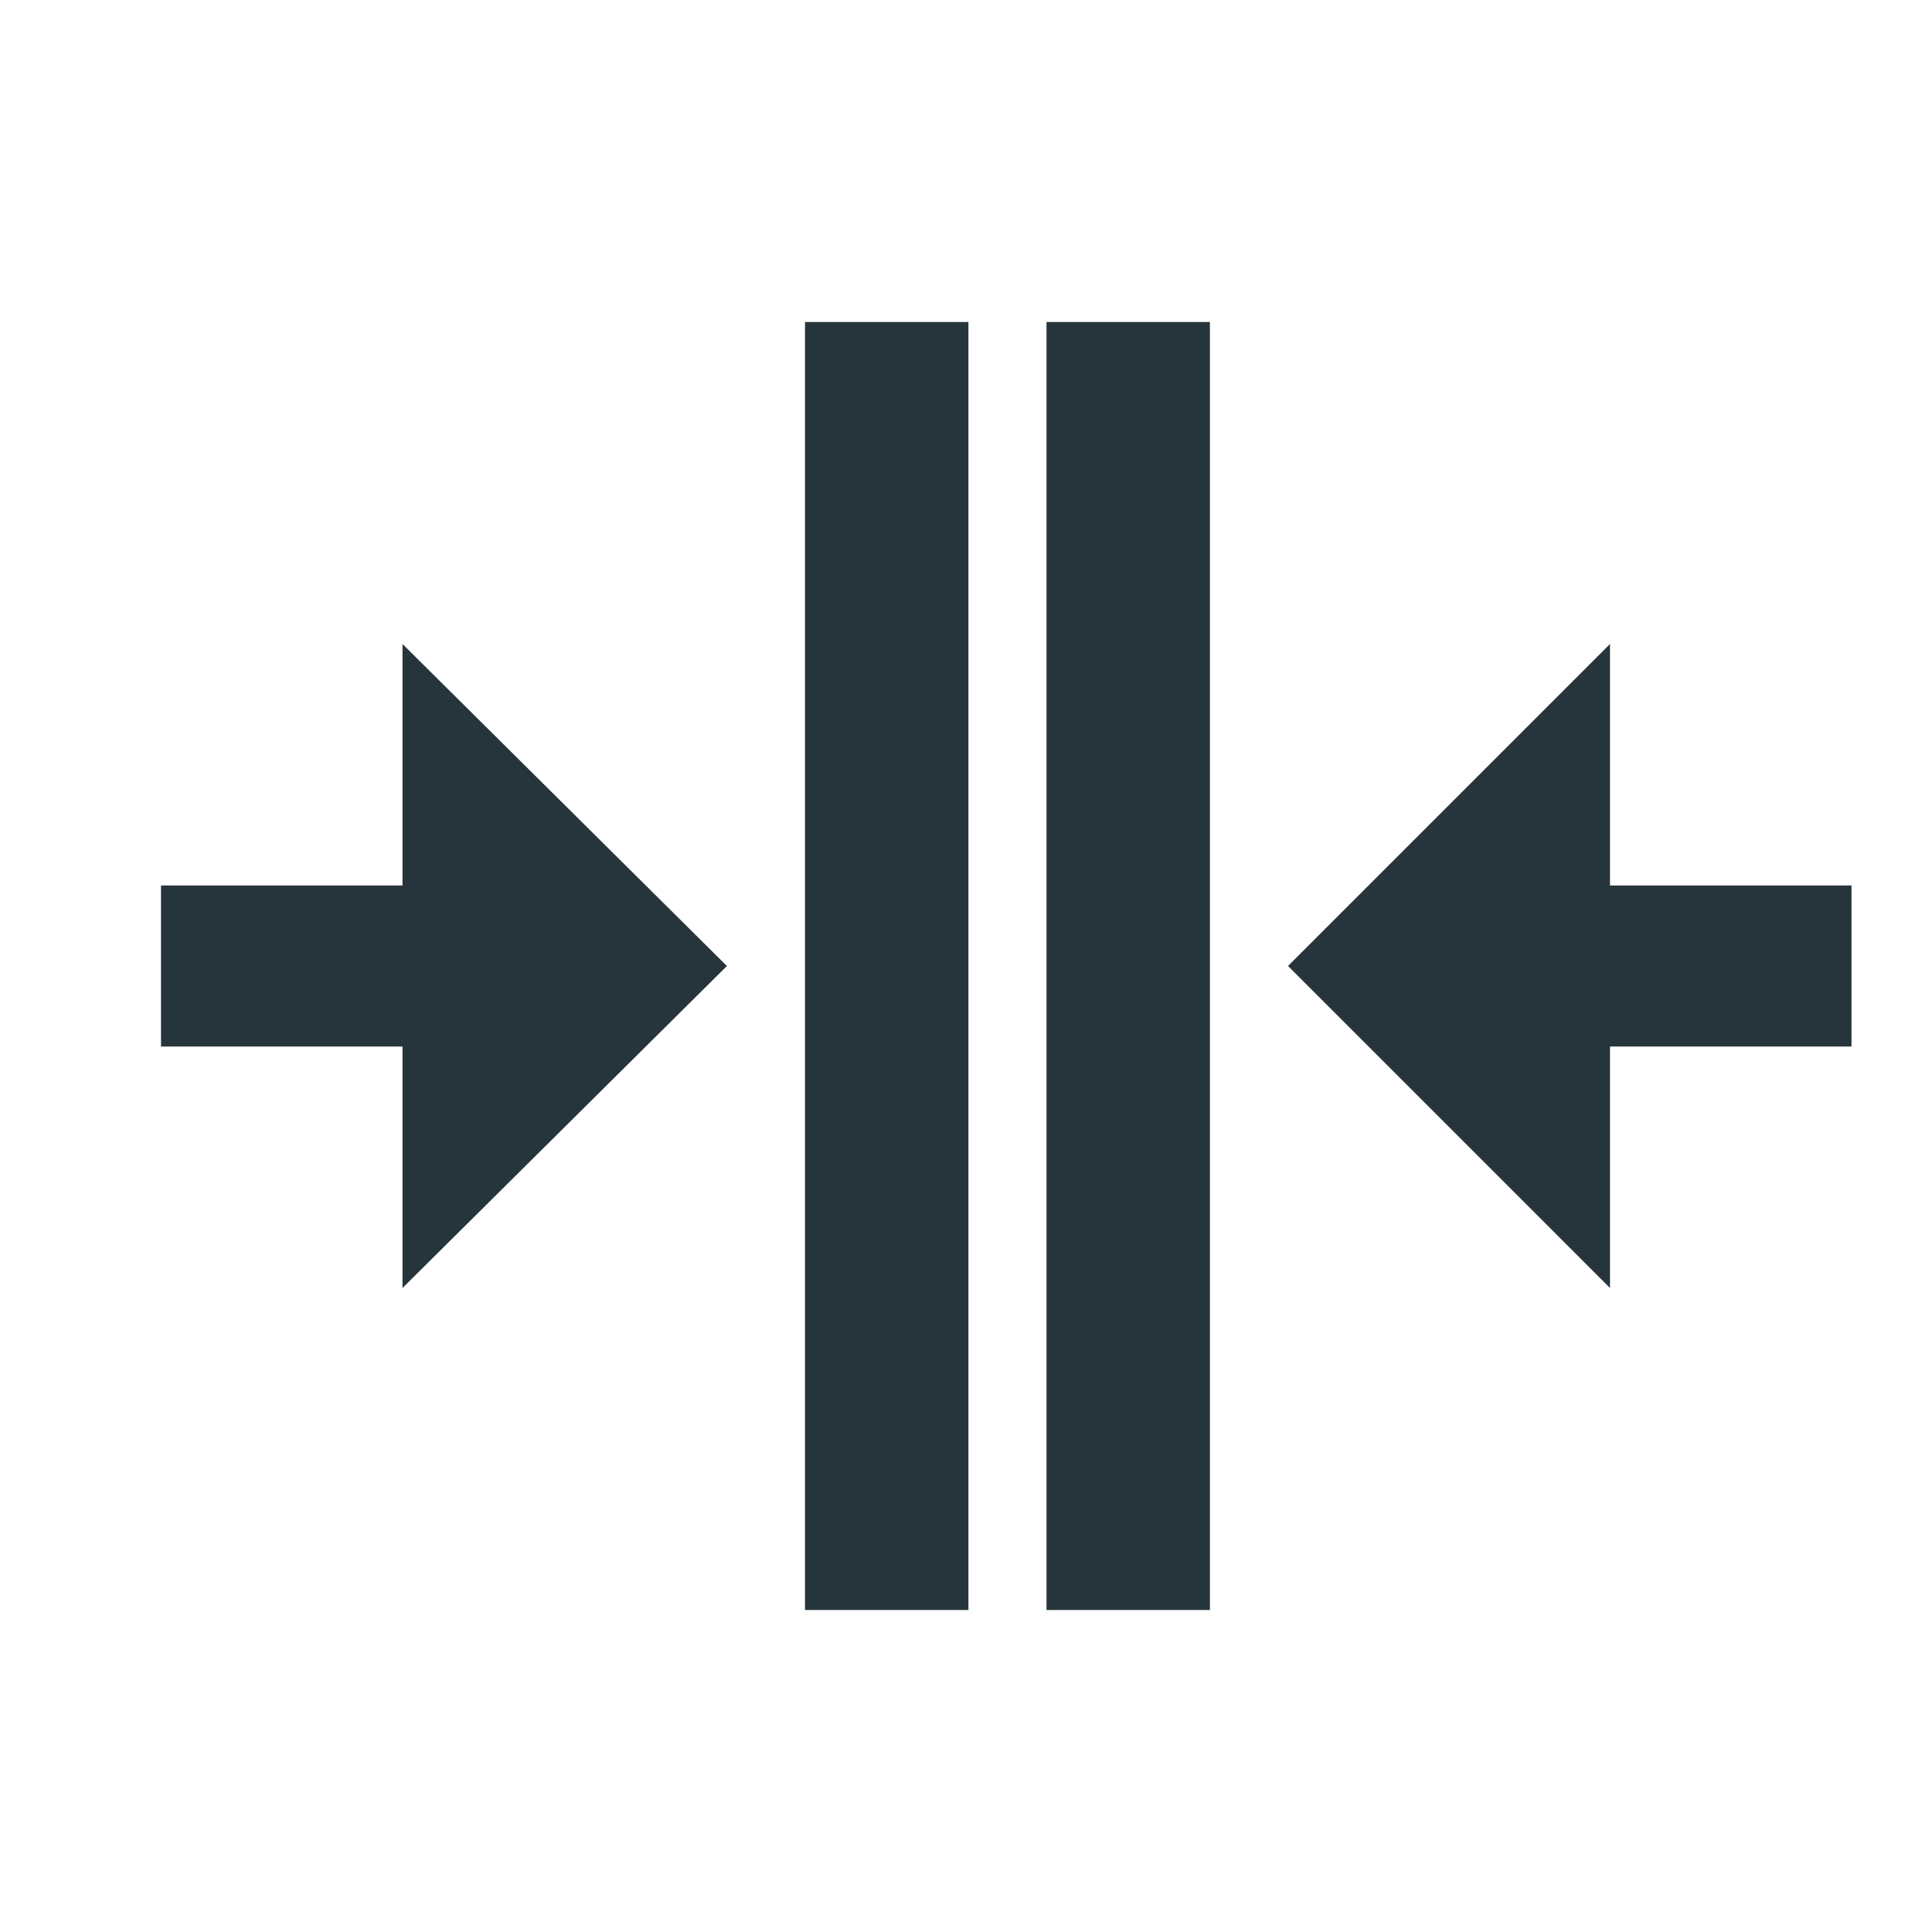 <svg width="24" height="24" viewBox="0 0 24 24" fill="none" xmlns="http://www.w3.org/2000/svg">
<path d="M13 20V4H15.03V20H13ZM10 20V4H12.03V20H10ZM5 8L9.03 12L5 16V13H2V11H5V8ZM20 16L16 12L20 8V11H23V13H20V16Z" fill="#26353b"/>
</svg>
